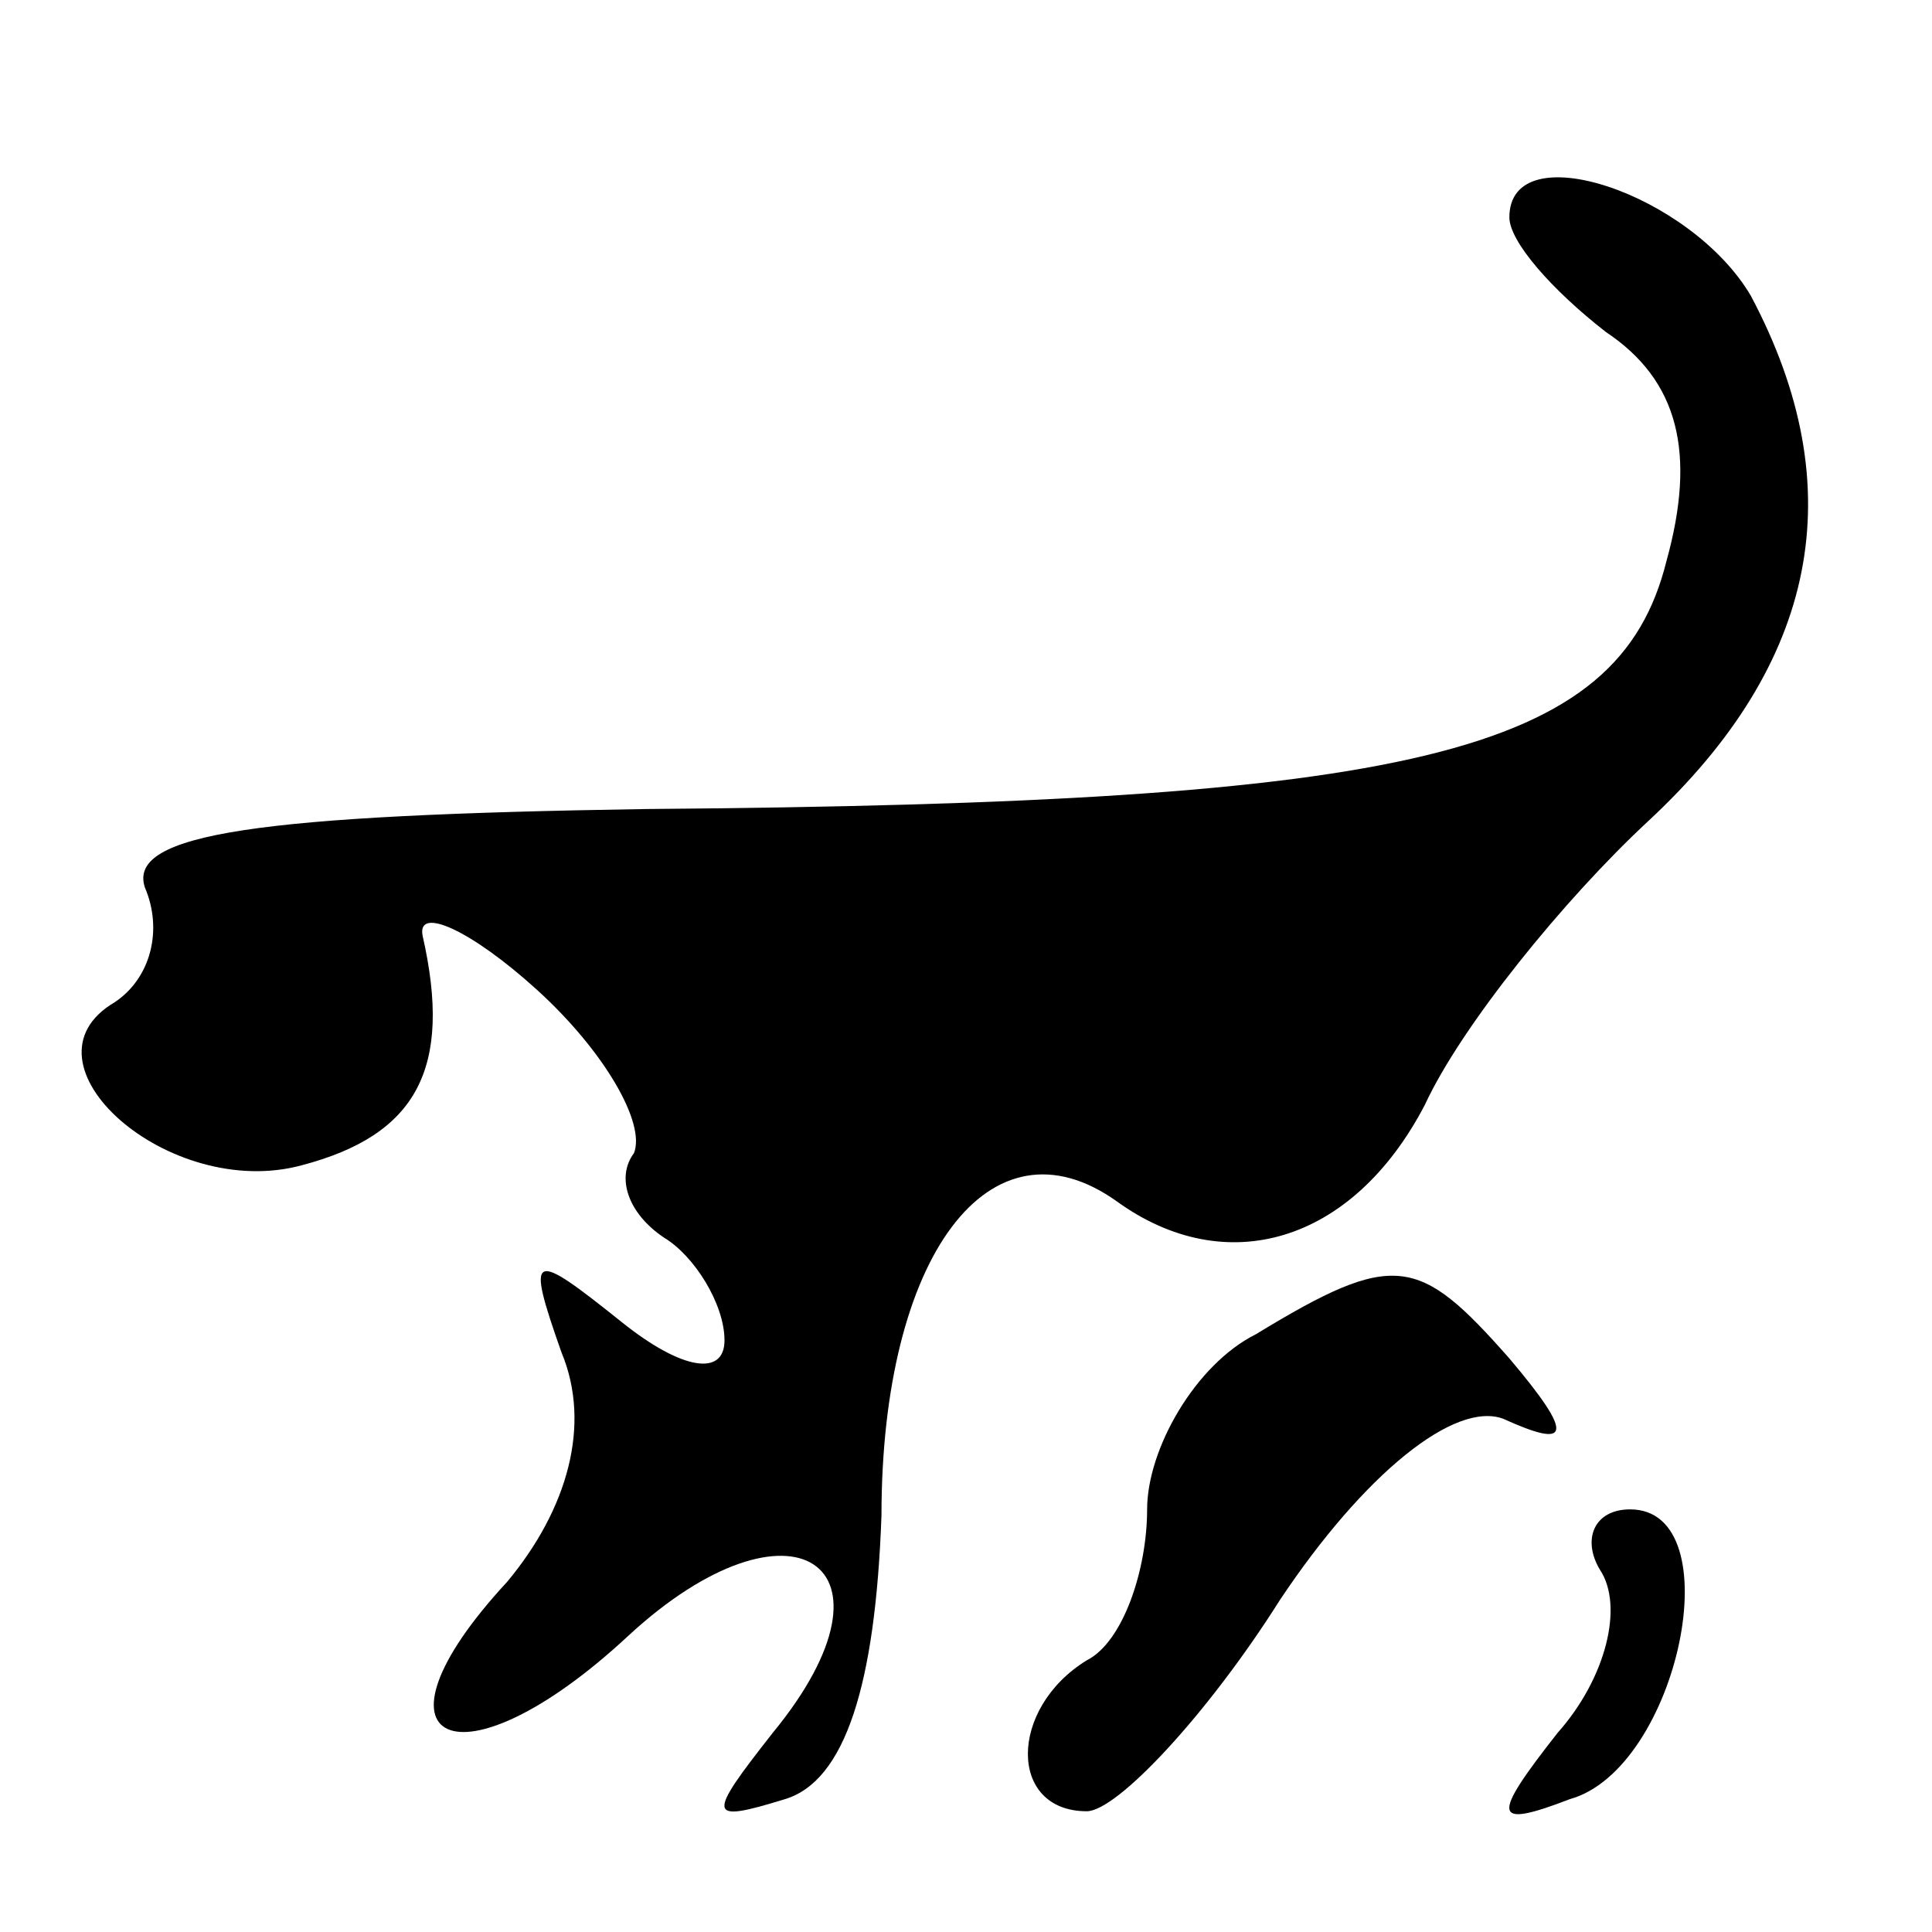 <?xml version="1.0" standalone="no"?>
<!DOCTYPE svg PUBLIC "-//W3C//DTD SVG 20010904//EN"
 "http://www.w3.org/TR/2001/REC-SVG-20010904/DTD/svg10.dtd">
<svg version="1.0" xmlns="http://www.w3.org/2000/svg"
 width="32pt" height="32pt" viewBox="0 0 32 32"
 preserveAspectRatio="xMidYMid meet">
<g transform="translate(0,32) scale(0.1,-0.1)"
fill="#000000" stroke="none">
<path fill="#000000" stroke="none" d="M250 284 c0 -4 7 -12 16 -19 12 -8 15
-20 10 -38 -8 -32 -42 -40 -169 -41 -64 -1 -86 -4 -83 -13 3 -7 1 -15 -5 -19
-17 -10 9 -33 31 -27 19 5 25 16 20 38 -1 5 8 1 19 -9 11 -10 18 -22 16 -27
-3 -4 -1 -10 5 -14 5 -3 10 -11 10 -17 0 -6 -7 -5 -17 3 -15 12 -16 12 -10 -5
5 -12 1 -26 -9 -38 -25 -27 -8 -35 20 -9 27 25 47 12 24 -16 -11 -14 -11 -15
2 -11 10 3 15 19 16 47 0 43 18 67 39 52 18 -13 39 -7 51 16 6 13 23 34 37 47
28 26 34 55 17 87 -10 17 -40 27 -40 13z"/>
<path fill="#000000" stroke="none" d="M208 99 c-10 -5 -18 -19 -18 -29 0 -10
-4 -22 -10 -25 -13 -8 -13 -25 0 -25 5 0 20 16 32 35 14 21 29 33 37 30 11 -5
12 -3 1 10 -15 17 -19 18 -42 4z"/>
<path fill="#000000" stroke="none" d="M265 60 c4 -6 1 -18 -7 -27 -11 -14
-11 -16 2 -11 18 5 27 48 10 48 -6 0 -8 -5 -5 -10z"/>
</g>
</svg>
